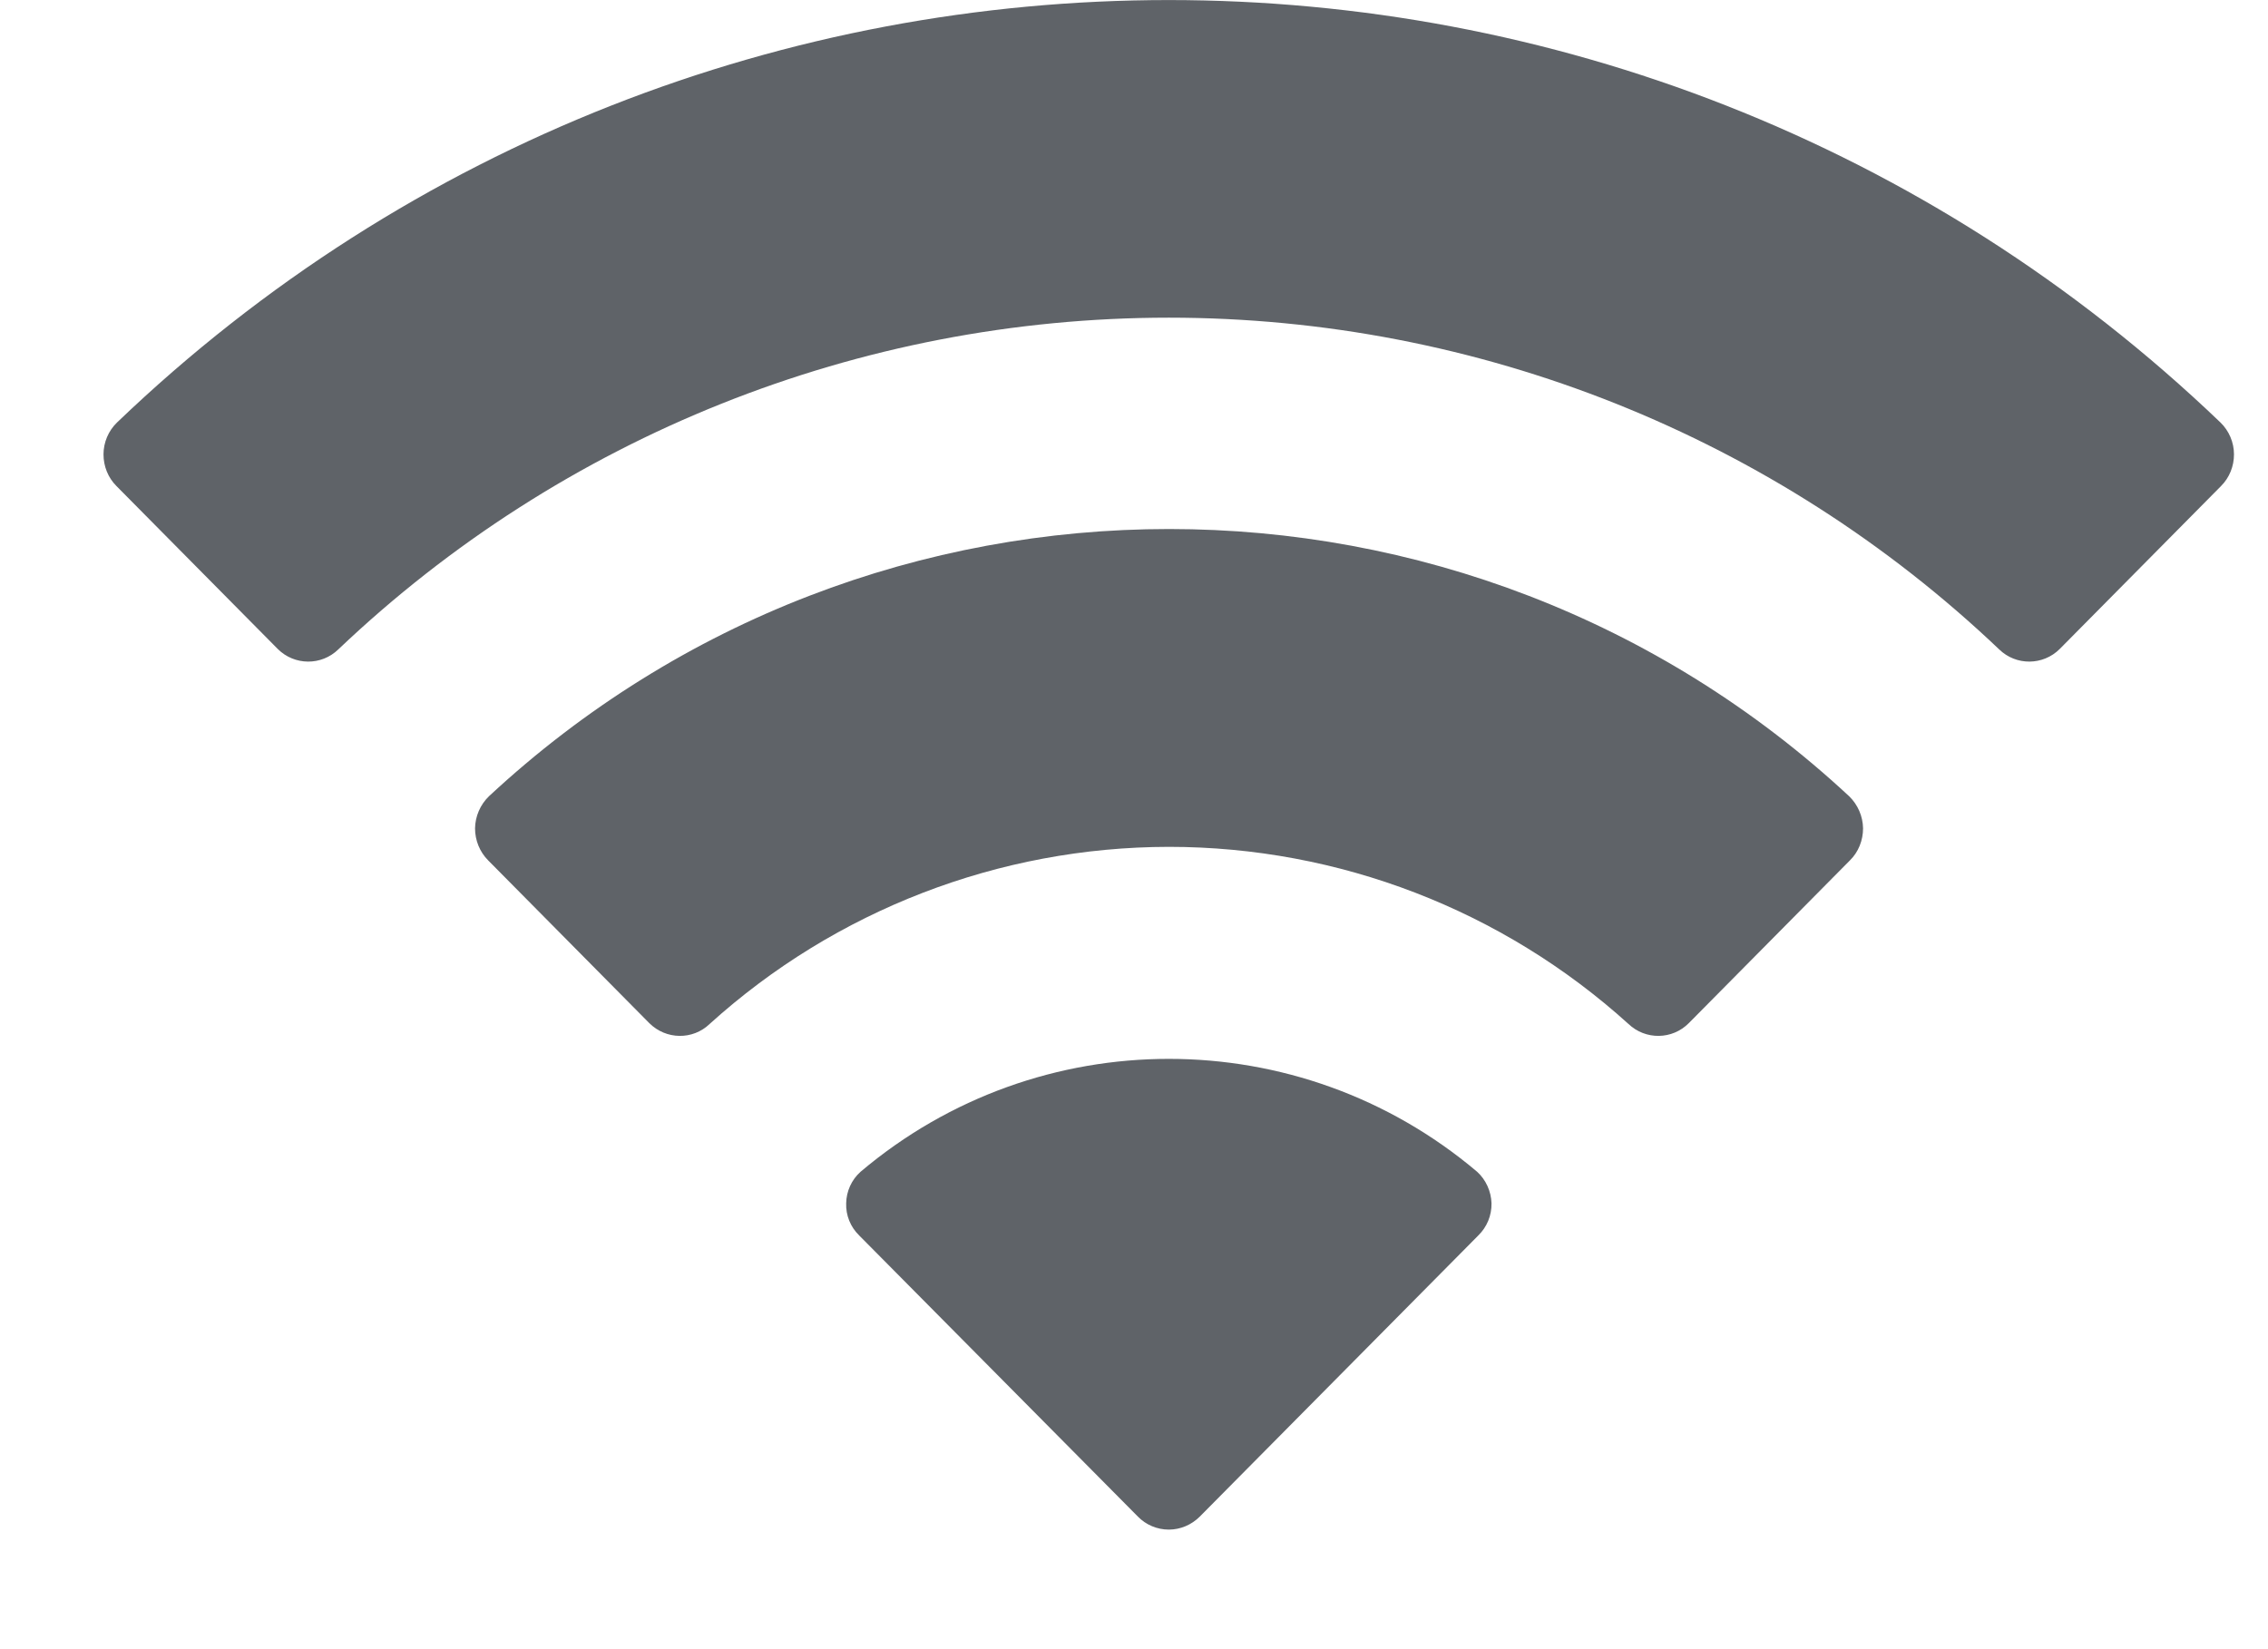 <svg width="11" height="8" viewBox="0 0 11 8" fill="none" xmlns="http://www.w3.org/2000/svg">
<path fill-rule="evenodd" clip-rule="evenodd" d="M5.669 1.541C7.168 1.541 8.61 2.117 9.696 3.15C9.778 3.23 9.909 3.229 9.99 3.148L10.772 2.358C10.813 2.317 10.835 2.262 10.835 2.204C10.835 2.146 10.811 2.09 10.77 2.05C7.918 -0.683 3.419 -0.683 0.567 2.05C0.526 2.09 0.502 2.146 0.502 2.204C0.502 2.262 0.524 2.317 0.565 2.358L1.347 3.148C1.428 3.229 1.559 3.23 1.641 3.15C2.727 2.117 4.169 1.541 5.669 1.541ZM5.669 4.108C6.493 4.108 7.287 4.414 7.898 4.967C7.981 5.046 8.111 5.044 8.191 4.963L8.972 4.174C9.014 4.133 9.036 4.076 9.036 4.018C9.035 3.96 9.011 3.904 8.969 3.863C7.11 2.134 4.23 2.134 2.371 3.863C2.329 3.904 2.305 3.96 2.304 4.018C2.304 4.077 2.327 4.133 2.368 4.174L3.149 4.963C3.23 5.044 3.36 5.046 3.442 4.967C4.052 4.415 4.846 4.109 5.669 4.108ZM7.234 5.837C7.235 5.896 7.212 5.952 7.17 5.993L5.819 7.357C5.779 7.397 5.725 7.42 5.669 7.42C5.612 7.42 5.558 7.397 5.519 7.357L4.167 5.993C4.125 5.952 4.102 5.896 4.104 5.837C4.105 5.779 4.13 5.723 4.174 5.684C5.037 4.954 6.301 4.954 7.164 5.684C7.207 5.723 7.232 5.779 7.234 5.837Z" fill="#5F6368"/>
</svg>

